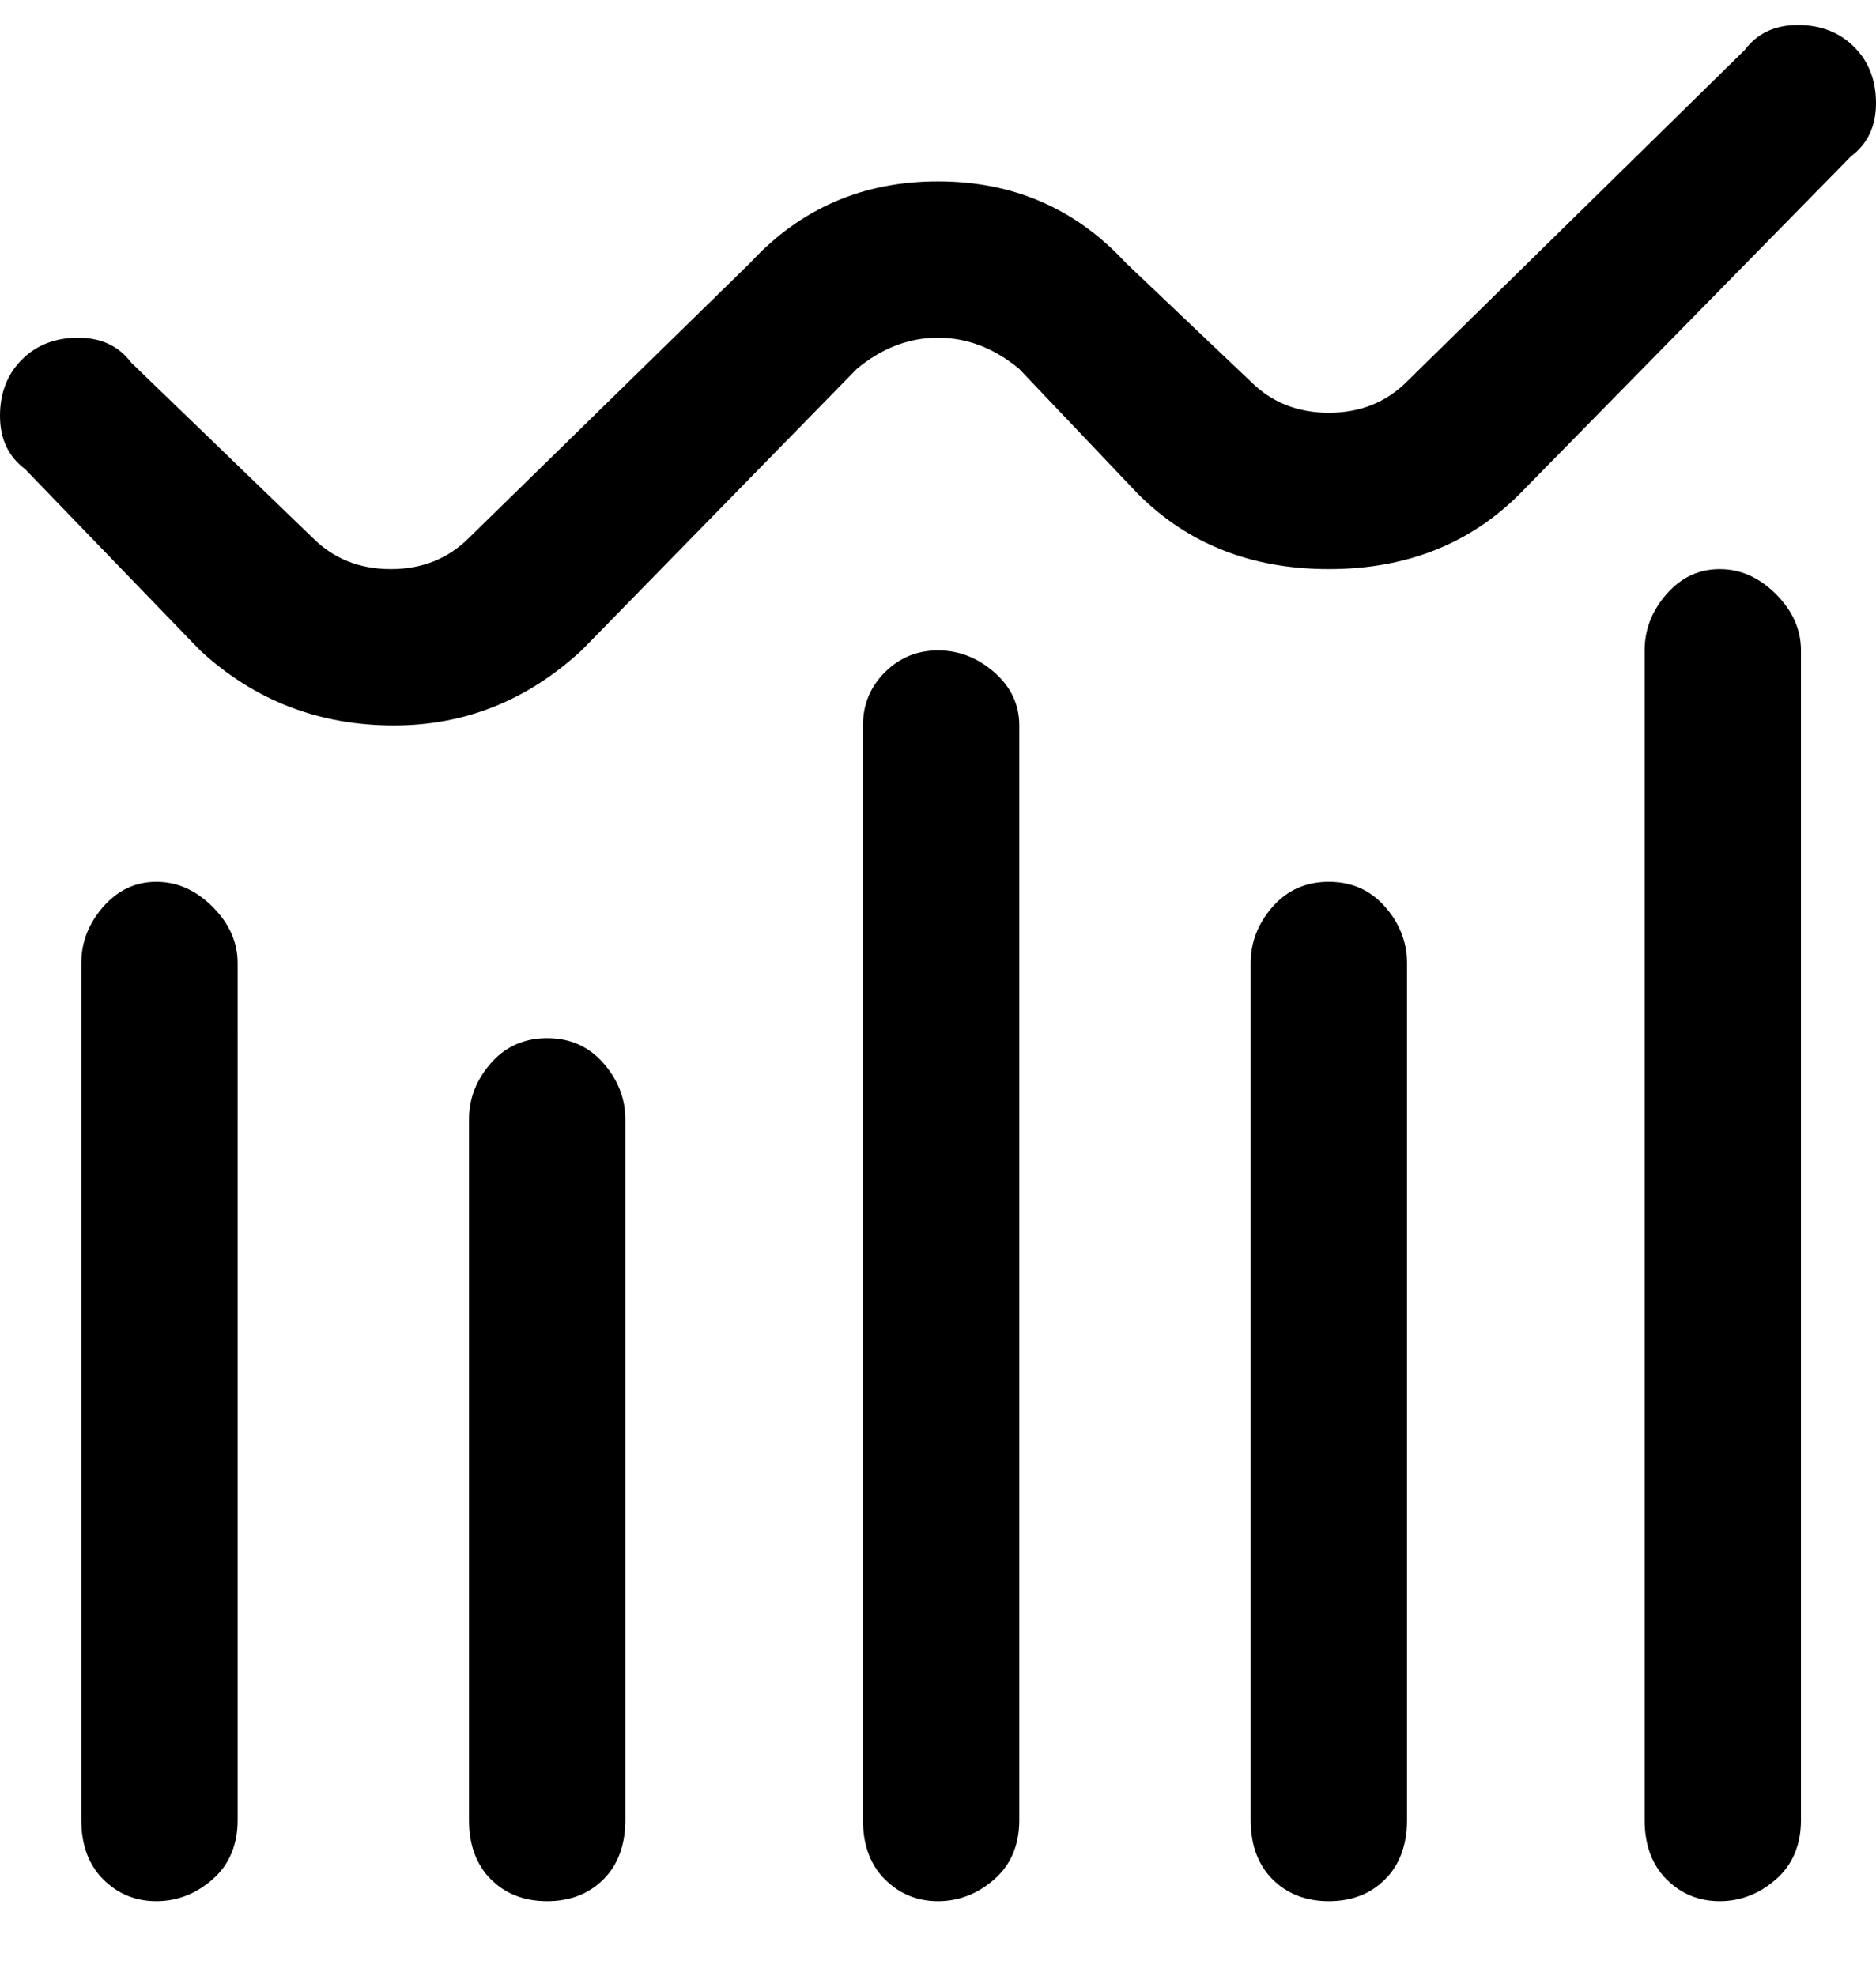 <svg viewBox="0 0 300 316" xmlns="http://www.w3.org/2000/svg"><path d="M63 116q-18 0-31-12L4 75q-4-3-4-8.5t3.5-9Q7 54 12.5 54t8.5 4l29 28q5 5 12.5 5T75 86l45-44q12-13 30-13t30 13l20 19q5 5 12.5 5t12.5-5l54-53q3-4 8.5-4t9 3.5q3.5 3.5 3.5 9t-4 8.5l-53 54q-12 12-30.5 12T182 79l-19-20q-6-5-13-5t-13 5l-44 45q-13 12-30 12zm37 175V179q0-5-3.5-9t-9-4q-5.5 0-9 4t-3.5 9v112q0 6 3.5 9.5t9 3.5q5.5 0 9-3.5t3.5-9.5zm-62 0V154q0-5-4-9t-9-4q-5 0-8.5 4t-3.5 9v137q0 6 3.5 9.5T25 304q5 0 9-3.5t4-9.5zm125 0V116q0-5-4-8.5t-9-3.5q-5 0-8.5 3.5T138 116v175q0 6 3.5 9.5t8.5 3.5q5 0 9-3.5t4-9.5zm62 0V154q0-5-3.5-9t-9-4q-5.5 0-9 4t-3.5 9v137q0 6 3.5 9.5t9 3.5q5.5 0 9-3.5t3.5-9.5zm63 0V104q0-5-4-9t-9-4q-5 0-8.5 4t-3.5 9v187q0 6 3.5 9.5t8.5 3.5q5 0 9-3.5t4-9.5z"/></svg>